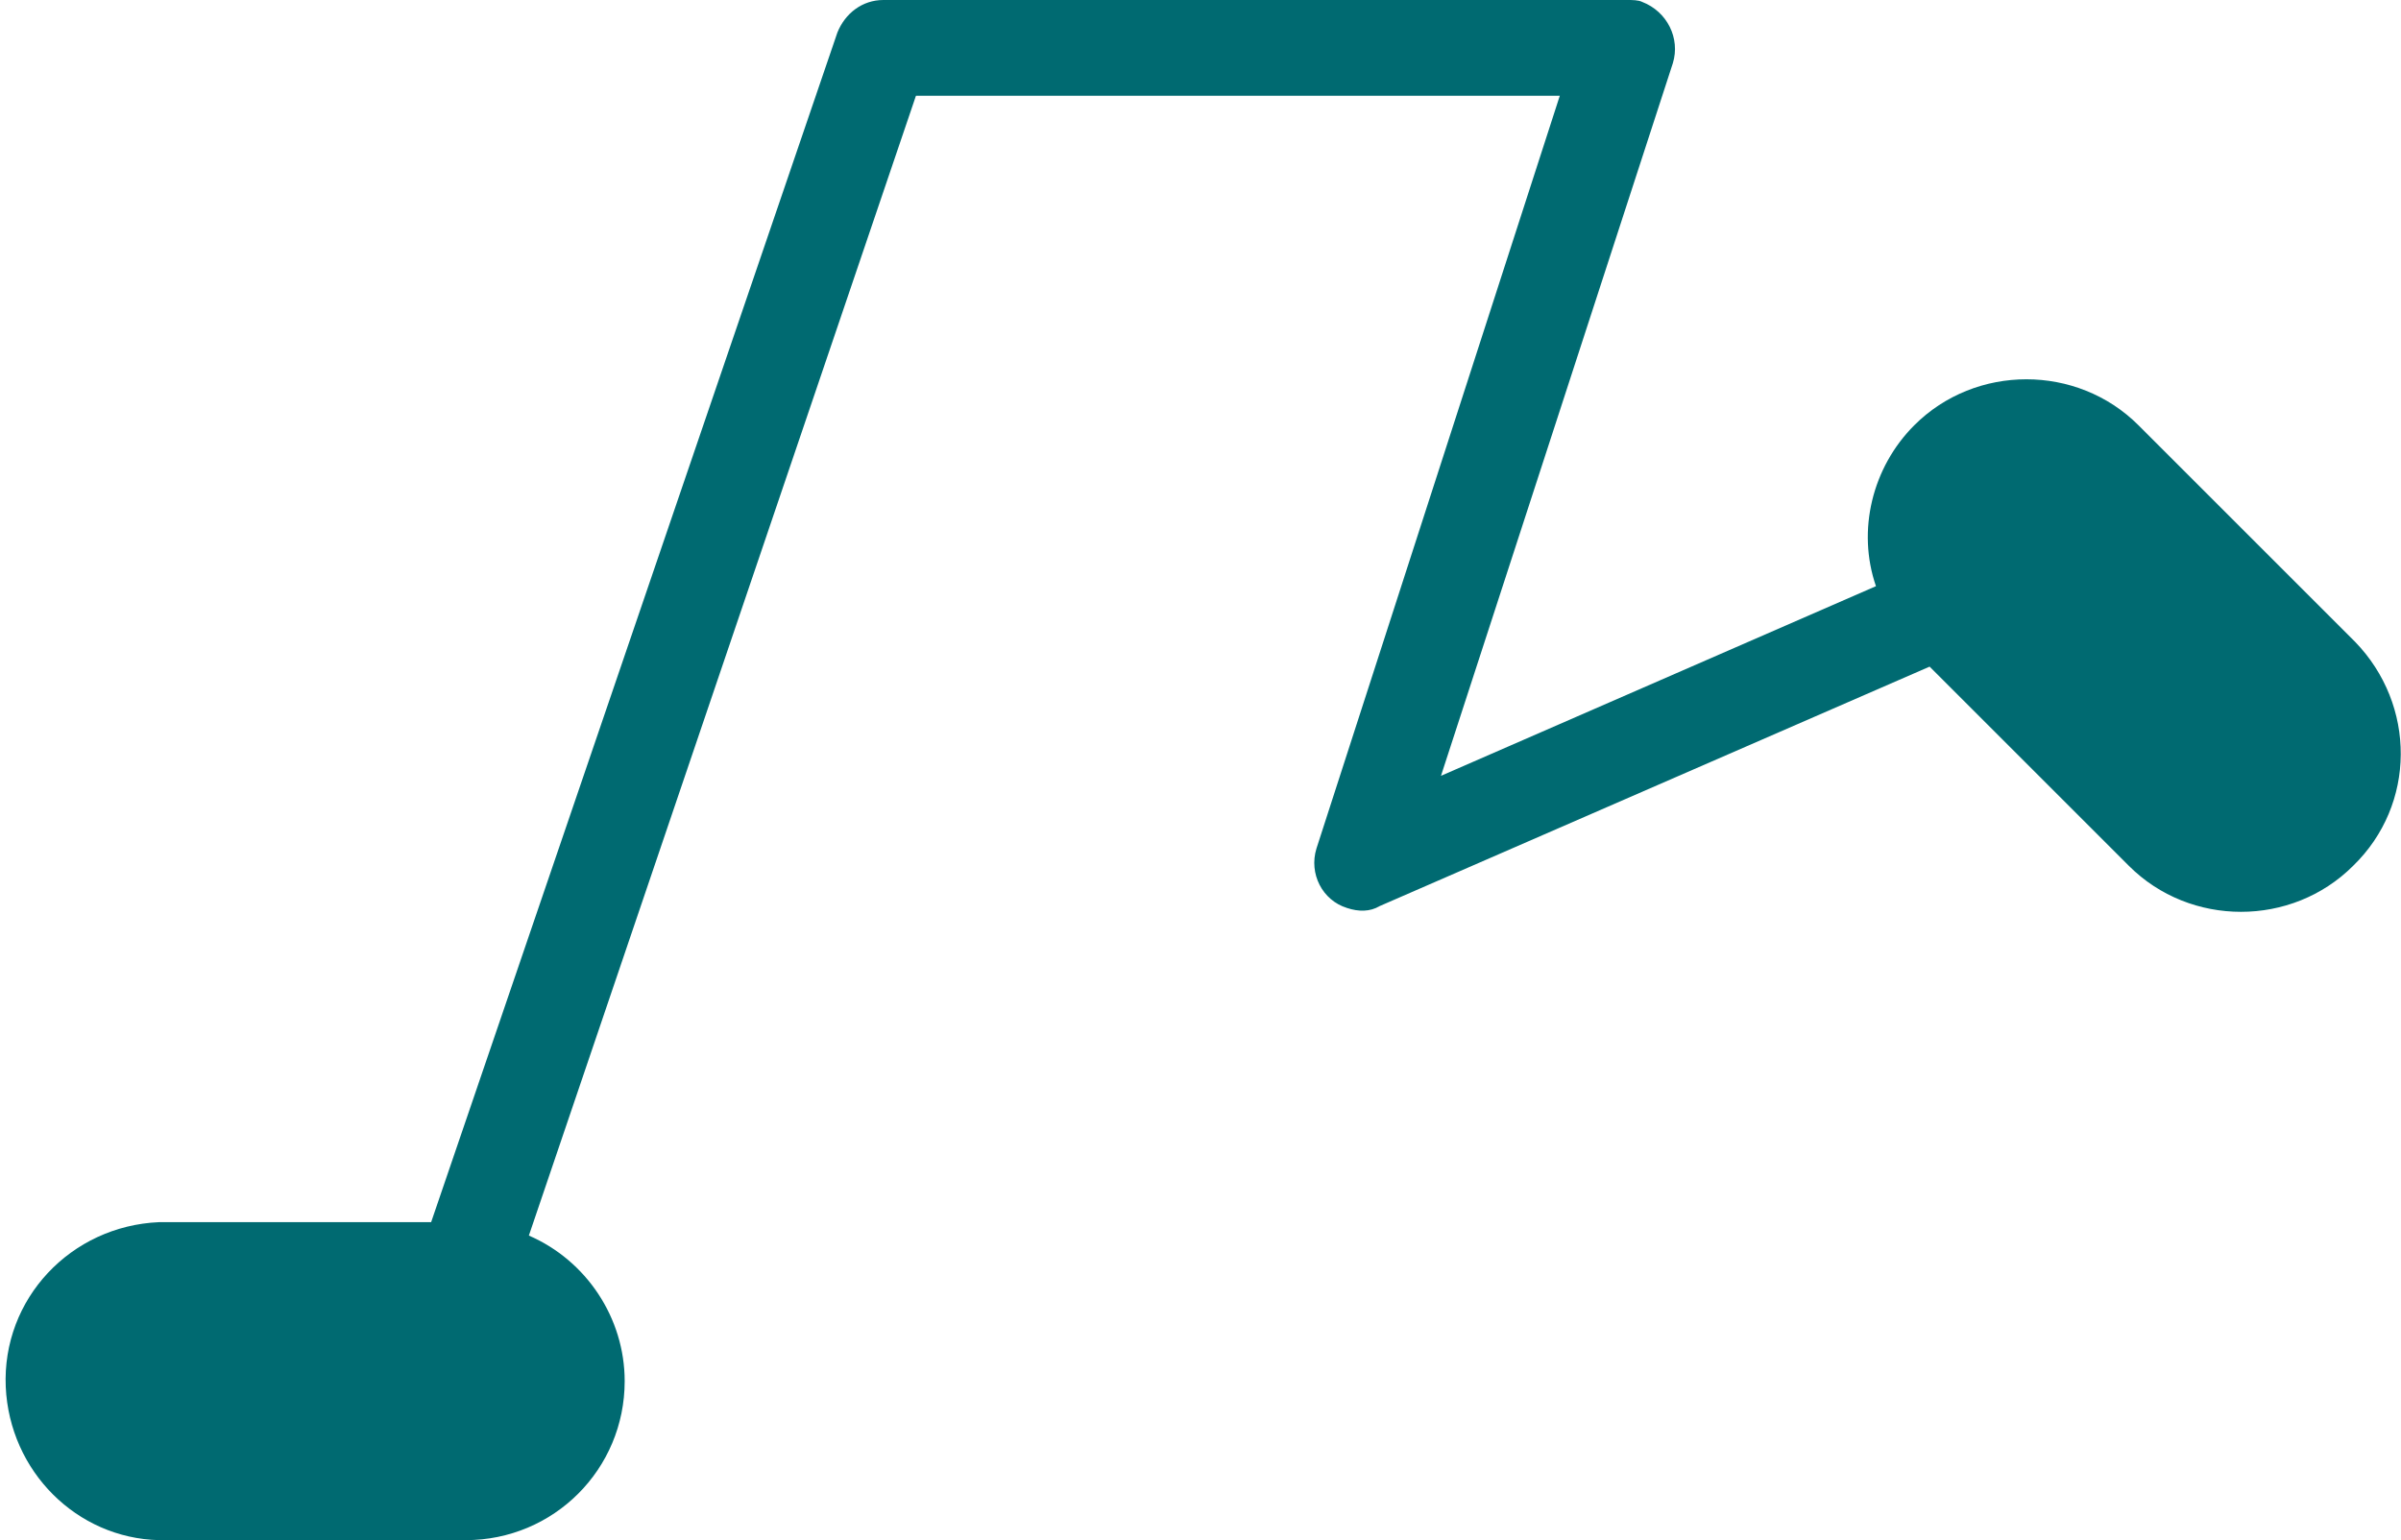 <?xml version="1.0" encoding="utf-8"?>
<!-- Generator: Adobe Illustrator 24.2.0, SVG Export Plug-In . SVG Version: 6.00 Build 0)  -->
<svg version="1.2" baseProfile="tiny" id="Layer_1" xmlns="http://www.w3.org/2000/svg" xmlns:xlink="http://www.w3.org/1999/xlink"
	 x="0px" y="0px" width="125.3px" height="80.4px" viewBox="0 0 125.3 80.4" overflow="visible" xml:space="preserve">
<g id="Layer_2_1_">
	<g id="Layer_1-2">
		<path fill="#006A71" d="M122.9,33.5l-11.3-11.3c-3.2-3.2-8.5-3.2-11.7,0c-2.2,2.2-3,5.5-2,8.4l-22.7,9.9L87.3,3.3
			C87.7,2,87,0.6,85.7,0.1C85.5,0,85.2,0,84.9,0H46.1c-1.1,0-2,0.7-2.4,1.7L22.5,63.8H8.3c-4.6,0.2-8.2,4-8,8.6c0.2,4.4,3.7,7.9,8,8
			h16c4.6,0,8.3-3.7,8.3-8.3c0-3.3-2-6.3-5-7.6L47.8,5h33.6L68.7,44.3c-0.4,1.3,0.3,2.7,1.6,3.1c0.6,0.2,1.2,0.2,1.7-0.1l28.7-12.5
			l10.4,10.4c3.2,3.2,8.5,3.2,11.7,0C126.1,42,126.1,36.8,122.9,33.5L122.9,33.5L122.9,33.5z"/>
	</g>
</g>
</svg>
